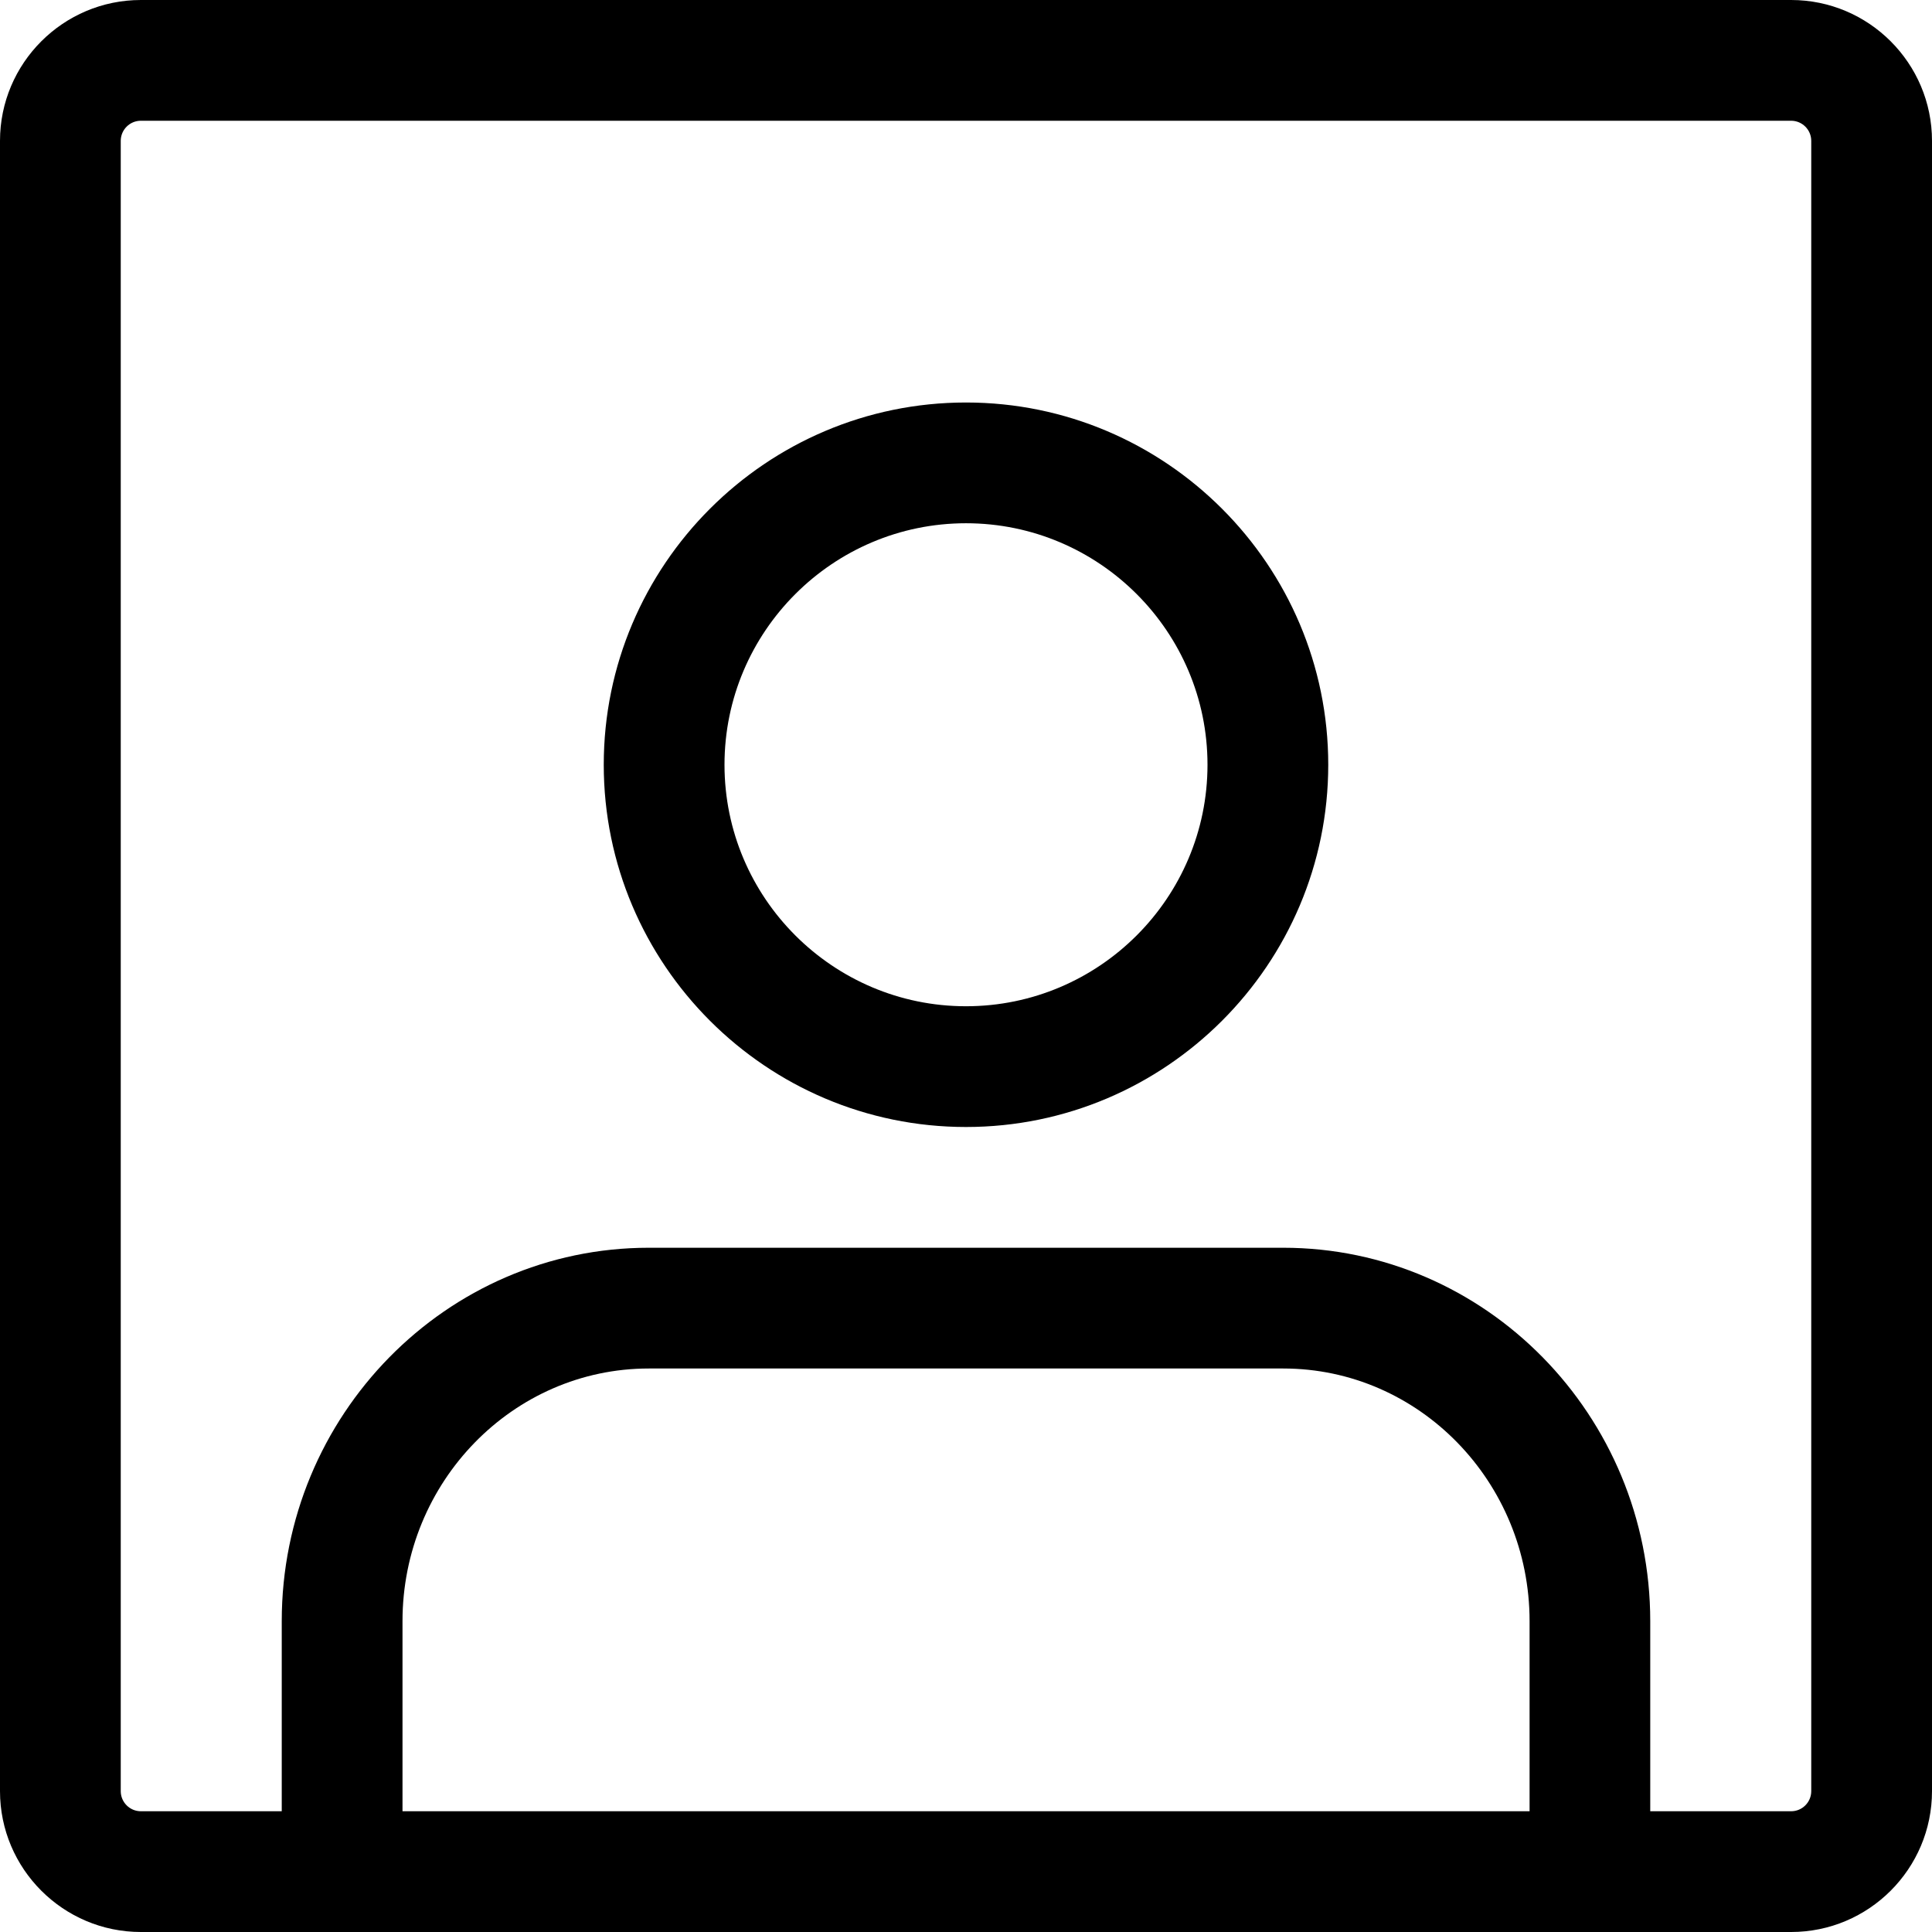 <svg id="regular" enable-background="new 0 0 24 24" height="512" viewBox="0 0 24 24" width="512" xmlns="http://www.w3.org/2000/svg"><path d="m22.25 0h-20.5c-.965 0-1.75.785-1.75 1.75v20.5c0 .965.785 1.75 1.75 1.75h20.5c.965 0 1.75-.785 1.75-1.75v-20.5c0-.965-.785-1.75-1.75-1.75zm-3.25 22.5h-14v-2.361c0-1.731 1.373-3.139 3.06-3.139h7.881c1.687 0 3.06 1.408 3.06 3.139v2.361zm3.5-.25c0 .138-.112.25-.25.25h-1.75v-2.361c0-2.558-2.045-4.639-4.56-4.639h-7.88c-2.514 0-4.56 2.081-4.56 4.639v2.361h-1.75c-.138 0-.25-.112-.25-.25v-20.5c0-.138.112-.25.25-.25h20.5c.138 0 .25.112.25.25z"/><path d="m12 5c-2.481 0-4.5 2.019-4.5 4.5s2.019 4.5 4.5 4.5 4.5-2.019 4.5-4.5-2.019-4.5-4.5-4.5zm0 7.5c-1.654 0-3-1.346-3-3s1.346-3 3-3 3 1.346 3 3-1.346 3-3 3z"/></svg>